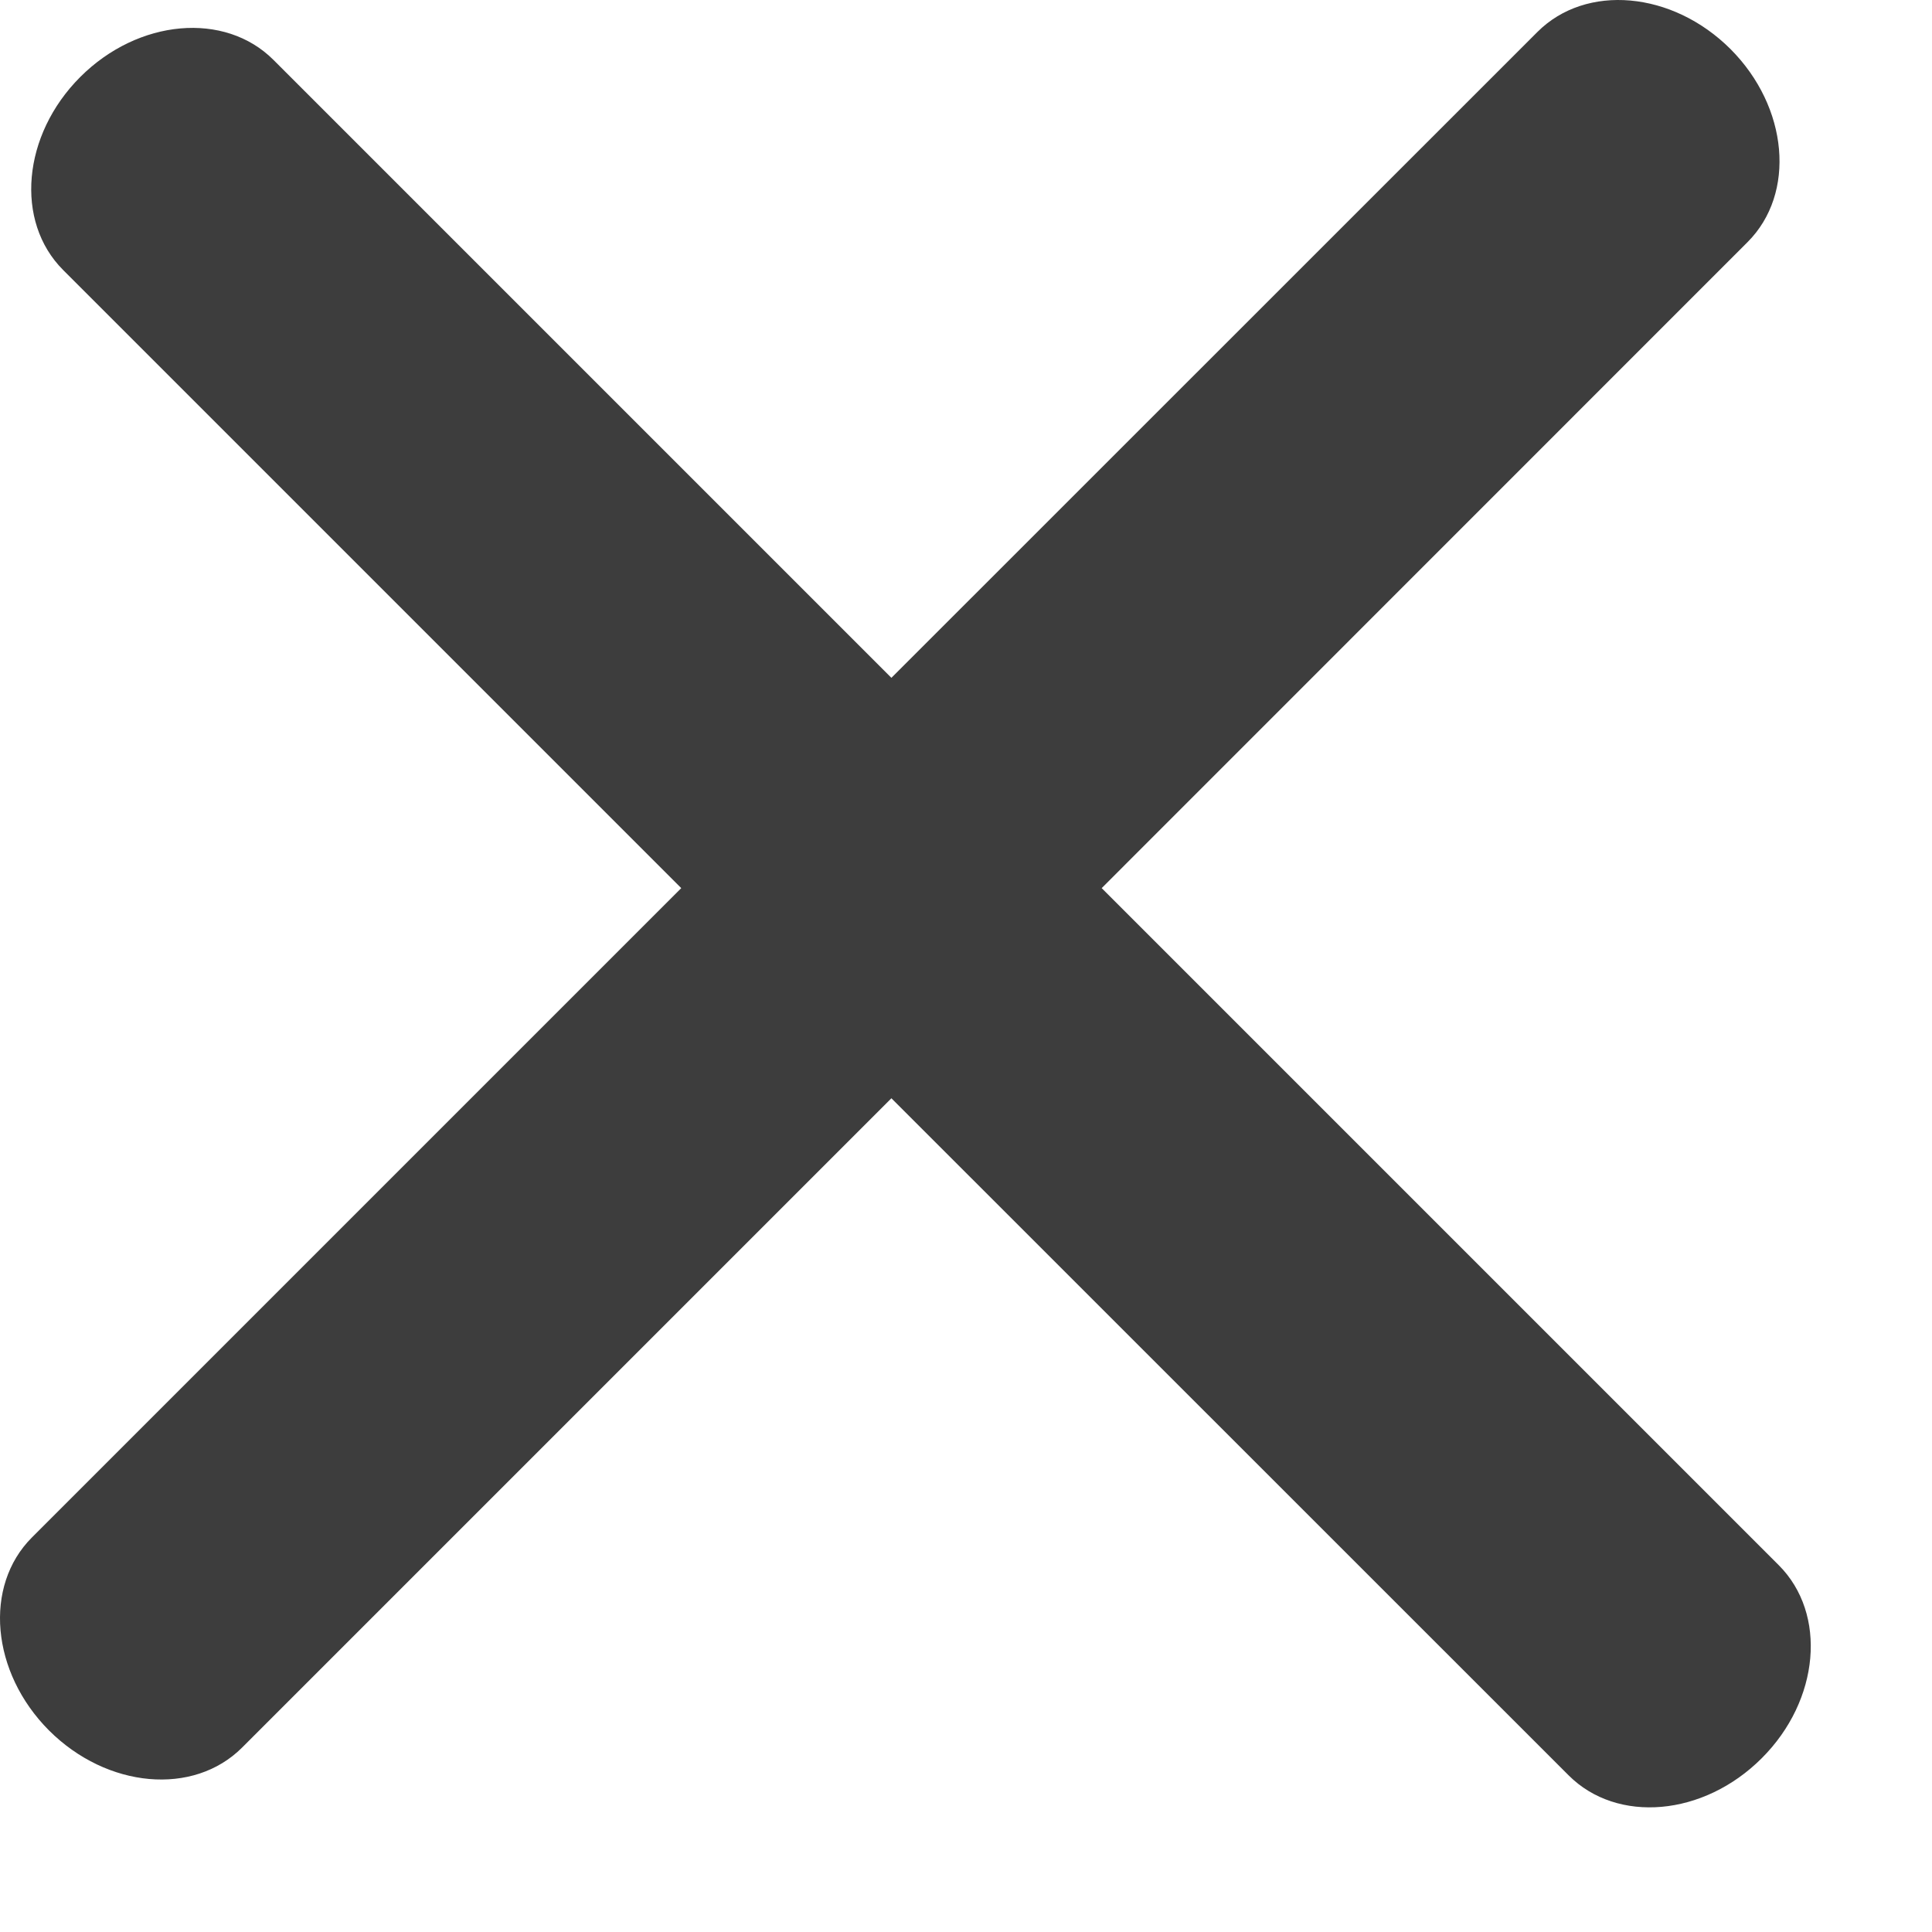 <svg width="13" height="13" viewBox="0 0 13 13" fill="none" xmlns="http://www.w3.org/2000/svg">
<path d="M5.998 4.561L10.345 0.215C10.672 -0.112 11.253 -0.06 11.644 0.33C12.034 0.721 12.086 1.302 11.759 1.629L7.413 5.976L11.969 10.532C12.296 10.859 12.245 11.441 11.854 11.831C11.463 12.222 10.882 12.273 10.555 11.946L5.998 7.39L1.629 11.759C1.302 12.086 0.721 12.034 0.33 11.644C-0.06 11.253 -0.112 10.672 0.215 10.345L4.584 5.976L0.425 1.817C0.098 1.49 0.15 0.908 0.54 0.518C0.931 0.127 1.513 0.076 1.84 0.403L5.998 4.561Z" fill="#3D3D3D"/>
</svg>
